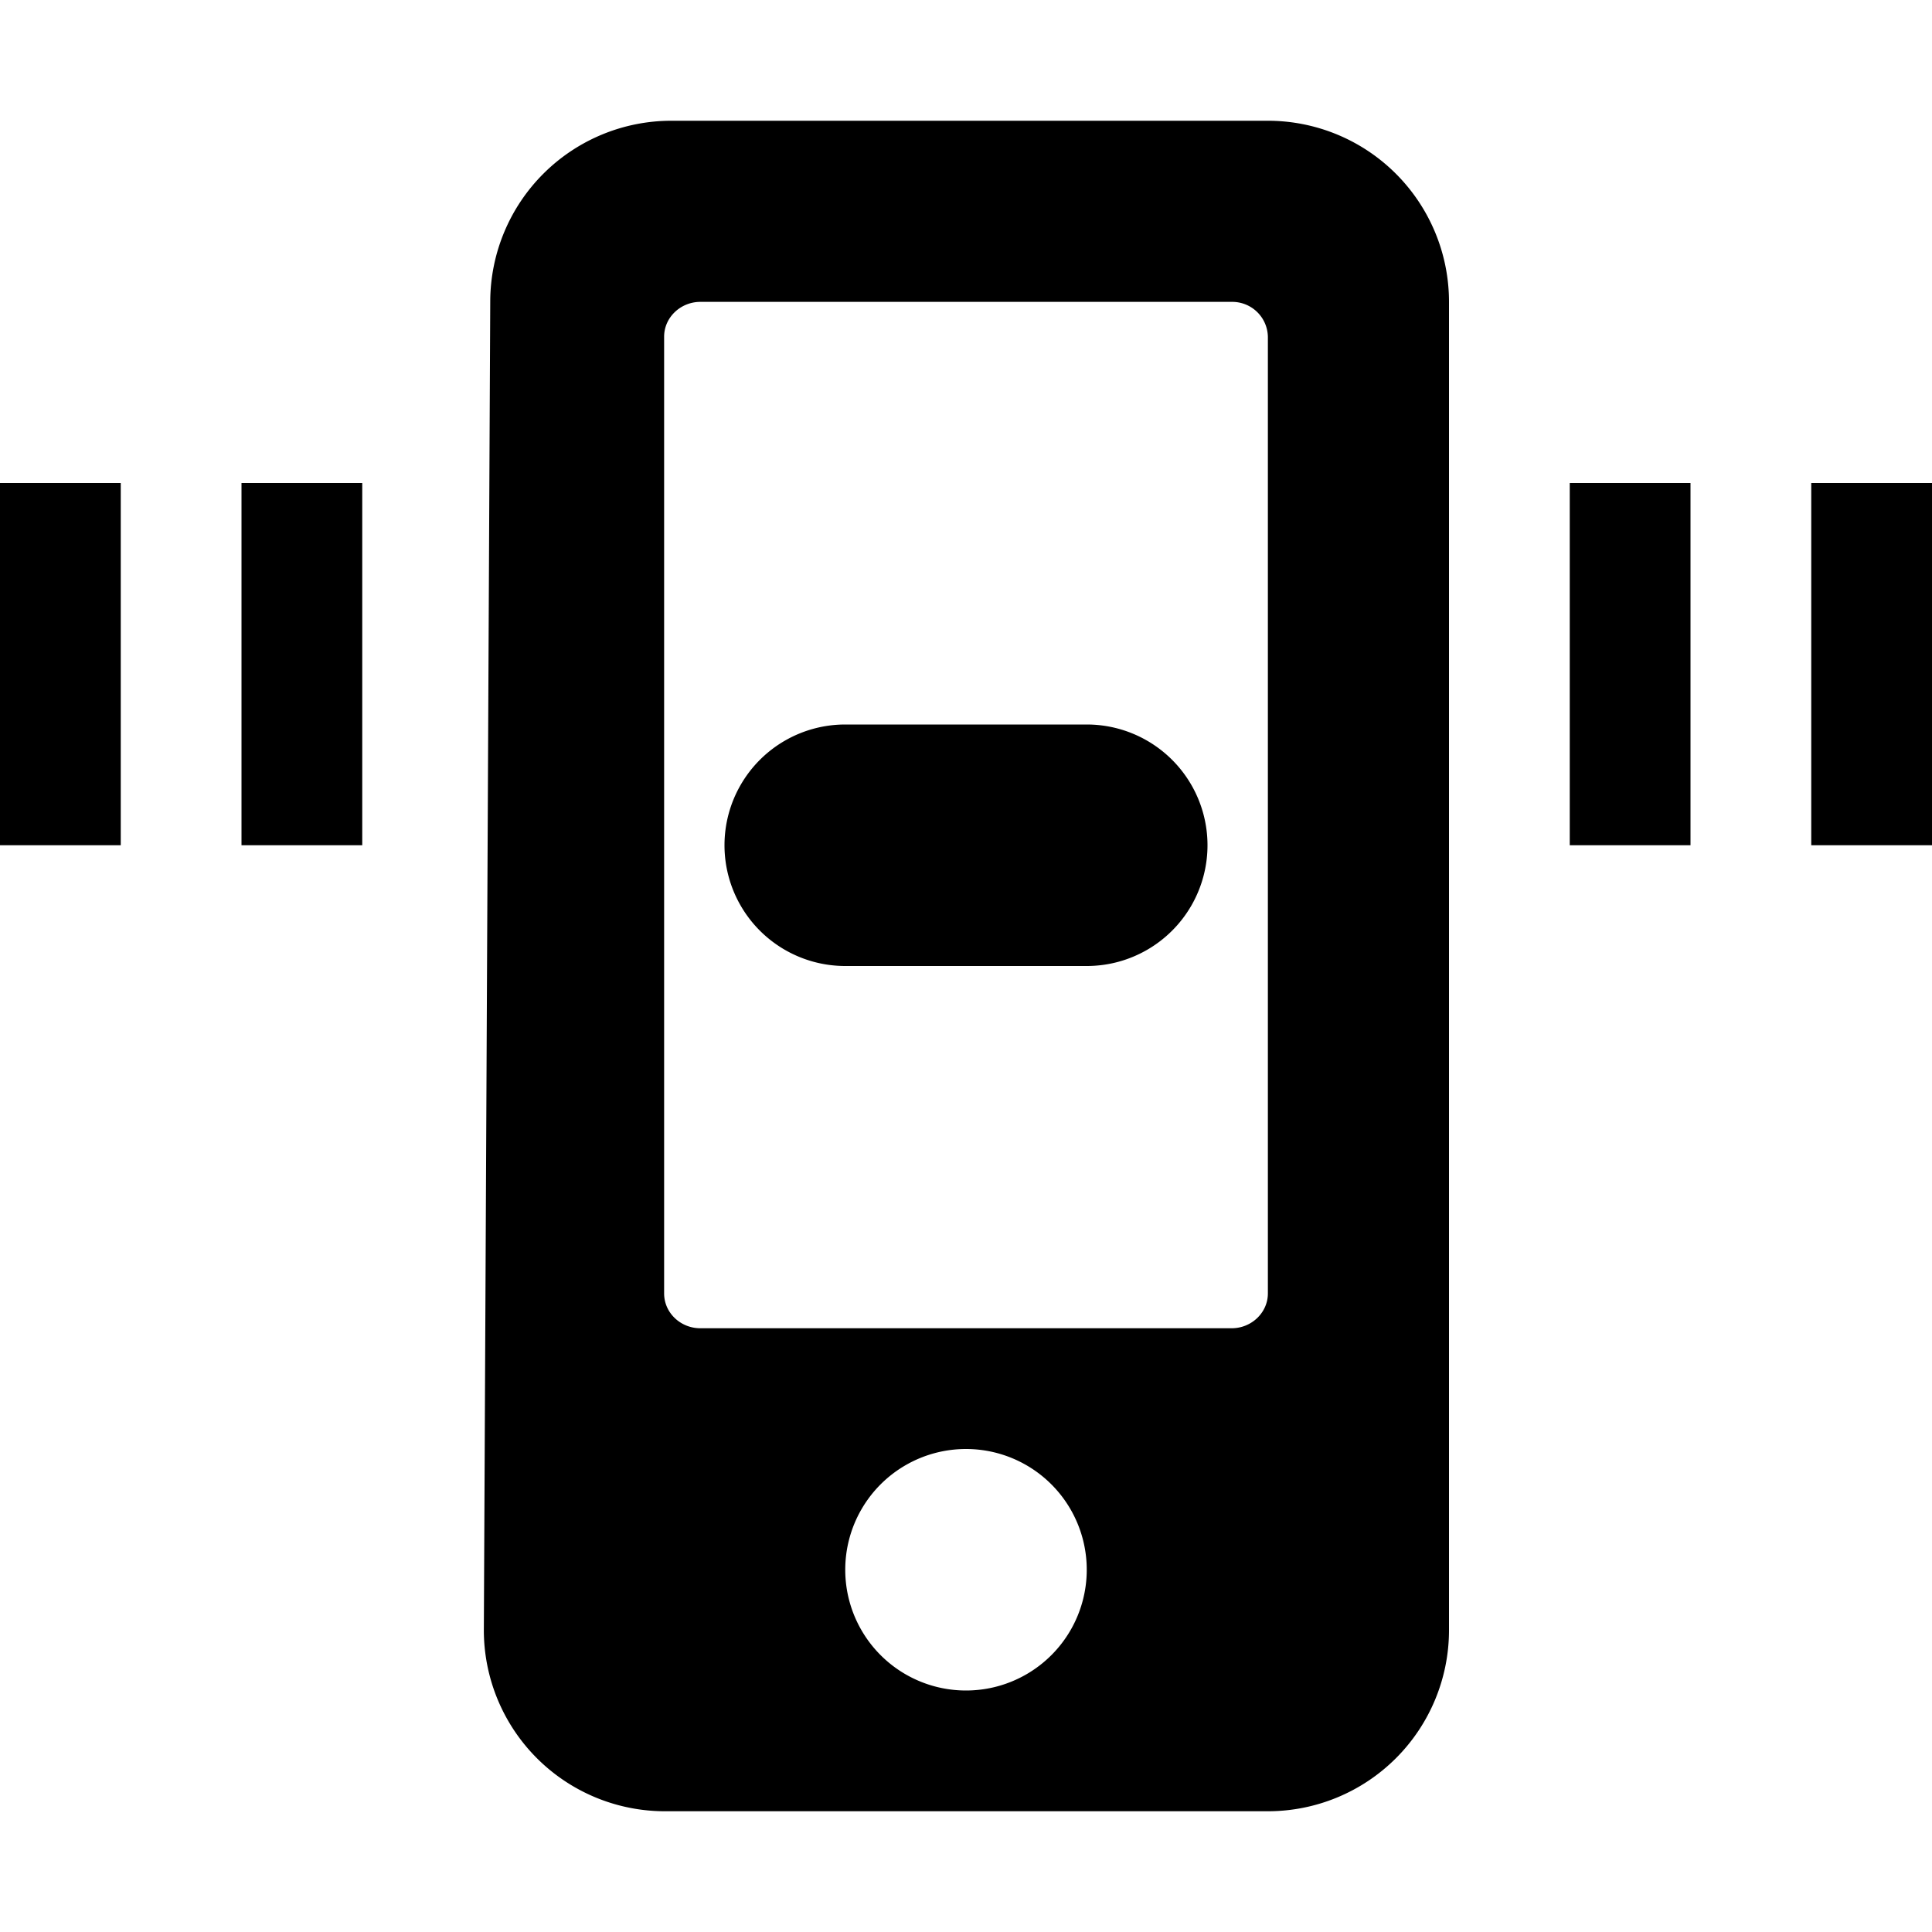 <svg xmlns="http://www.w3.org/2000/svg" width="16" height="16" viewBox="0 0 16 16">
    <g fill="none" fill-rule="evenodd">
        <path fill="#000" d="M10.5 10.712V2.788a.295.295 0 0 0-.3-.288H5.8c-.165 0-.3.13-.3.288v7.924c0 .159.135.288.3.288h4.4c.165 0 .3-.13.3-.288zM12 2.5v11a1.5 1.5 0 0 1-1.5 1.5H5.507a1.5 1.5 0 0 1-1.5-1.507l.053-11A1.5 1.5 0 0 1 5.56 1h4.94A1.5 1.5 0 0 1 12 2.5zM8 14a1 1 0 1 1 0-2 1 1 0 0 1 0 2zM7 6h2a1 1 0 1 1 0 2H7a1 1 0 1 1 0-2zM2 4h1v3H2V4zM0 4h1v3H0V4zm15 0h1v3h-1V4zm-2 0h1v3h-1V4z"/>
    </g>
</svg>
